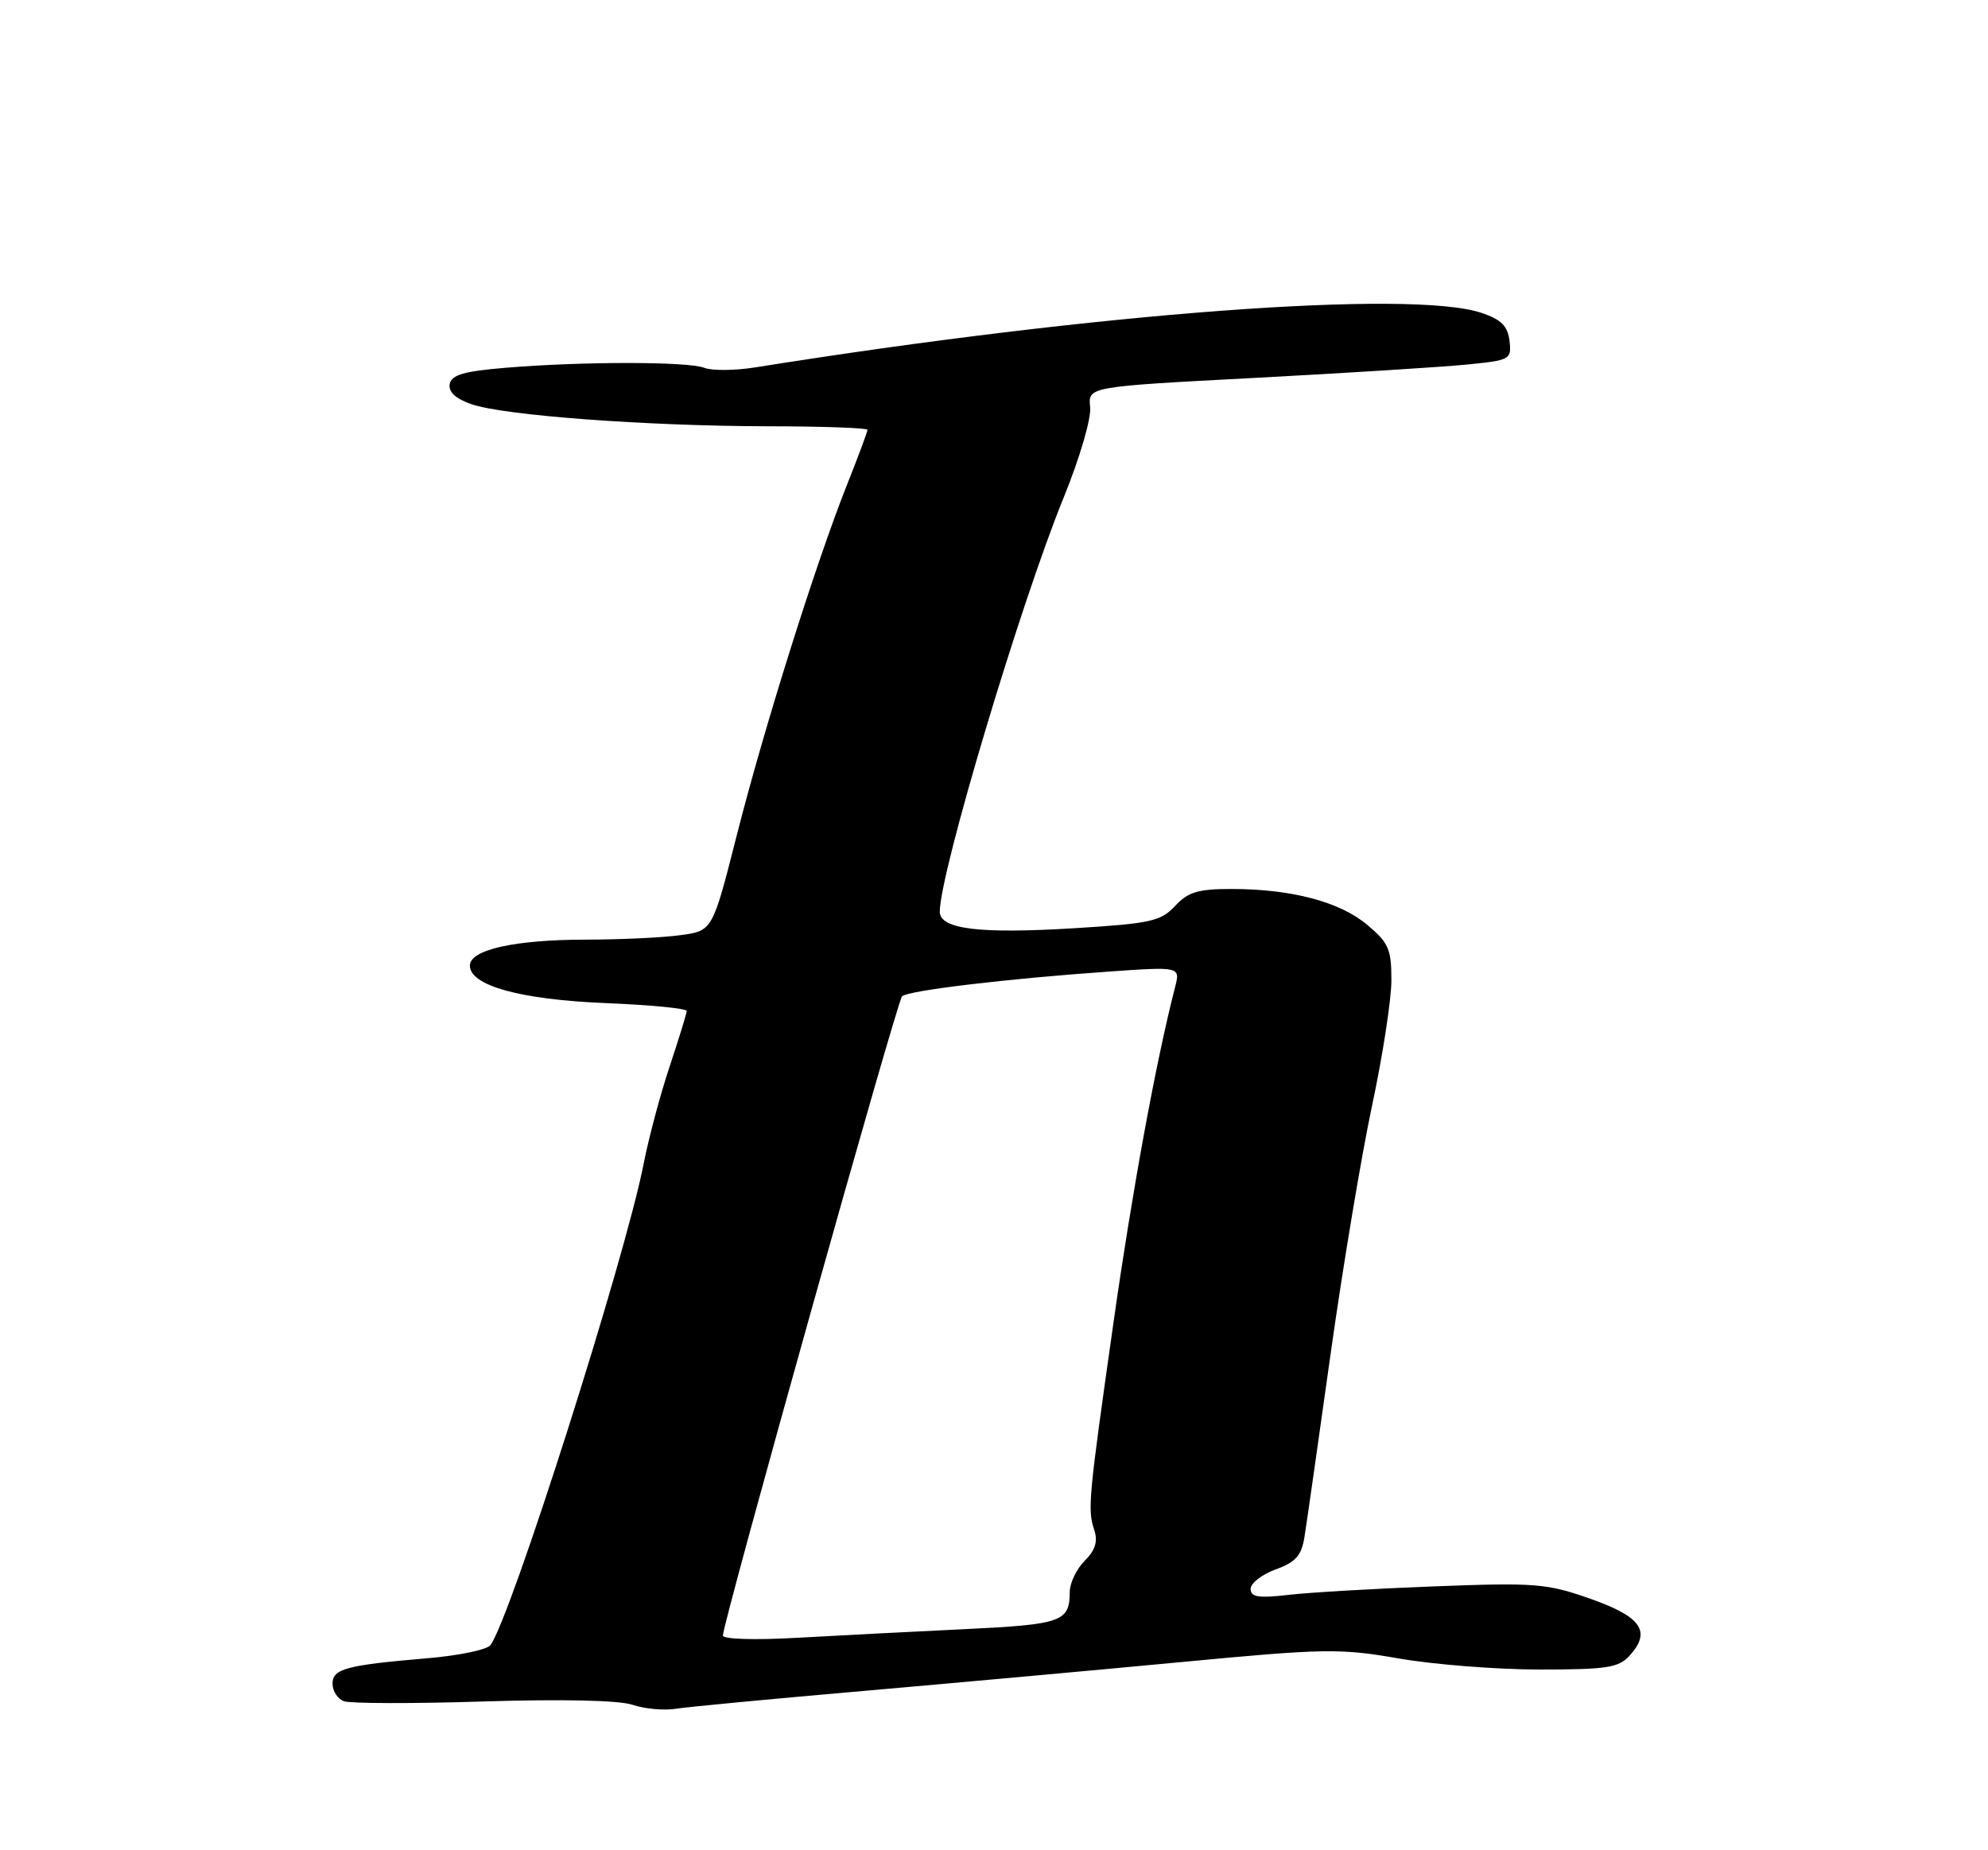 <?xml version="1.0" encoding="UTF-8" standalone="no"?>
<!DOCTYPE svg PUBLIC "-//W3C//DTD SVG 1.1//EN" "http://www.w3.org/Graphics/SVG/1.1/DTD/svg11.dtd" >
<svg xmlns="http://www.w3.org/2000/svg" xmlns:xlink="http://www.w3.org/1999/xlink" version="1.1" viewBox="0 0 275 256">
 <g >
 <path fill="currentColor"
d=" M 119.47 233.96 C 132.14 232.85 152.00 231.05 163.61 229.95 C 183.20 228.09 185.37 228.05 193.50 229.47 C 198.32 230.31 207.08 231.00 212.98 231.00 C 222.28 231.00 223.92 230.75 225.43 229.07 C 228.46 225.73 227.06 223.70 220.00 221.21 C 213.98 219.09 212.39 218.96 198.50 219.49 C 190.25 219.80 181.14 220.33 178.25 220.67 C 174.07 221.15 173.00 220.98 173.00 219.84 C 173.00 219.05 174.56 217.84 176.46 217.15 C 179.22 216.15 180.03 215.24 180.44 212.70 C 180.73 210.94 182.34 199.63 184.03 187.56 C 185.72 175.50 188.31 159.97 189.78 153.06 C 191.26 146.15 192.47 138.31 192.47 135.63 C 192.48 131.32 192.09 130.44 189.09 127.93 C 185.28 124.75 178.61 123.00 170.32 123.00 C 165.73 123.00 164.34 123.42 162.55 125.35 C 160.59 127.46 159.17 127.78 148.79 128.42 C 135.49 129.24 130.00 128.57 130.00 126.14 C 130.01 120.76 141.13 83.58 147.15 68.81 C 149.37 63.35 150.97 57.90 150.80 56.32 C 150.50 53.50 150.50 53.50 173.50 52.29 C 186.15 51.62 199.34 50.79 202.81 50.45 C 208.92 49.85 209.11 49.75 208.81 47.16 C 208.57 45.13 207.67 44.22 205.00 43.31 C 195.35 40.02 151.73 43.28 104.42 50.84 C 101.63 51.28 98.48 51.31 97.42 50.89 C 95.16 50.01 80.65 50.00 70.01 50.88 C 64.19 51.36 62.45 51.86 62.21 53.13 C 62.00 54.22 63.01 55.16 65.20 55.92 C 69.64 57.48 89.41 58.95 106.25 58.98 C 113.81 58.99 120.00 59.21 120.00 59.47 C 120.00 59.73 118.70 63.22 117.11 67.22 C 112.78 78.15 105.65 100.85 101.90 115.64 C 98.56 128.79 98.56 128.79 94.14 129.39 C 91.71 129.73 85.85 130.00 81.11 130.01 C 71.21 130.01 65.00 131.40 65.00 133.60 C 65.00 136.37 71.95 138.30 83.75 138.79 C 89.94 139.04 95.00 139.53 94.99 139.88 C 94.99 140.22 93.93 143.65 92.65 147.50 C 91.36 151.35 89.74 157.43 89.04 161.00 C 86.50 174.05 70.56 224.13 67.83 227.64 C 67.34 228.26 63.47 229.07 59.22 229.43 C 47.84 230.40 46.00 230.89 46.00 232.97 C 46.00 233.97 46.70 235.06 47.56 235.38 C 48.42 235.71 57.08 235.73 66.81 235.42 C 77.73 235.08 85.65 235.25 87.50 235.88 C 89.15 236.44 91.84 236.69 93.47 236.43 C 95.10 236.17 106.80 235.06 119.47 233.96 Z  M 100.00 226.29 C 100.00 224.47 124.09 138.51 124.78 137.85 C 125.62 137.05 139.36 135.41 153.39 134.43 C 163.28 133.74 163.28 133.74 162.54 136.62 C 159.90 146.88 156.62 164.77 154.07 182.70 C 150.56 207.40 150.42 208.85 151.37 211.70 C 151.89 213.27 151.52 214.48 150.05 215.95 C 148.92 217.08 147.99 219.01 147.98 220.25 C 147.96 224.39 146.91 224.76 133.50 225.41 C 126.35 225.75 115.89 226.29 110.25 226.61 C 104.39 226.94 100.00 226.81 100.00 226.29 Z "/>
</g>
</svg>